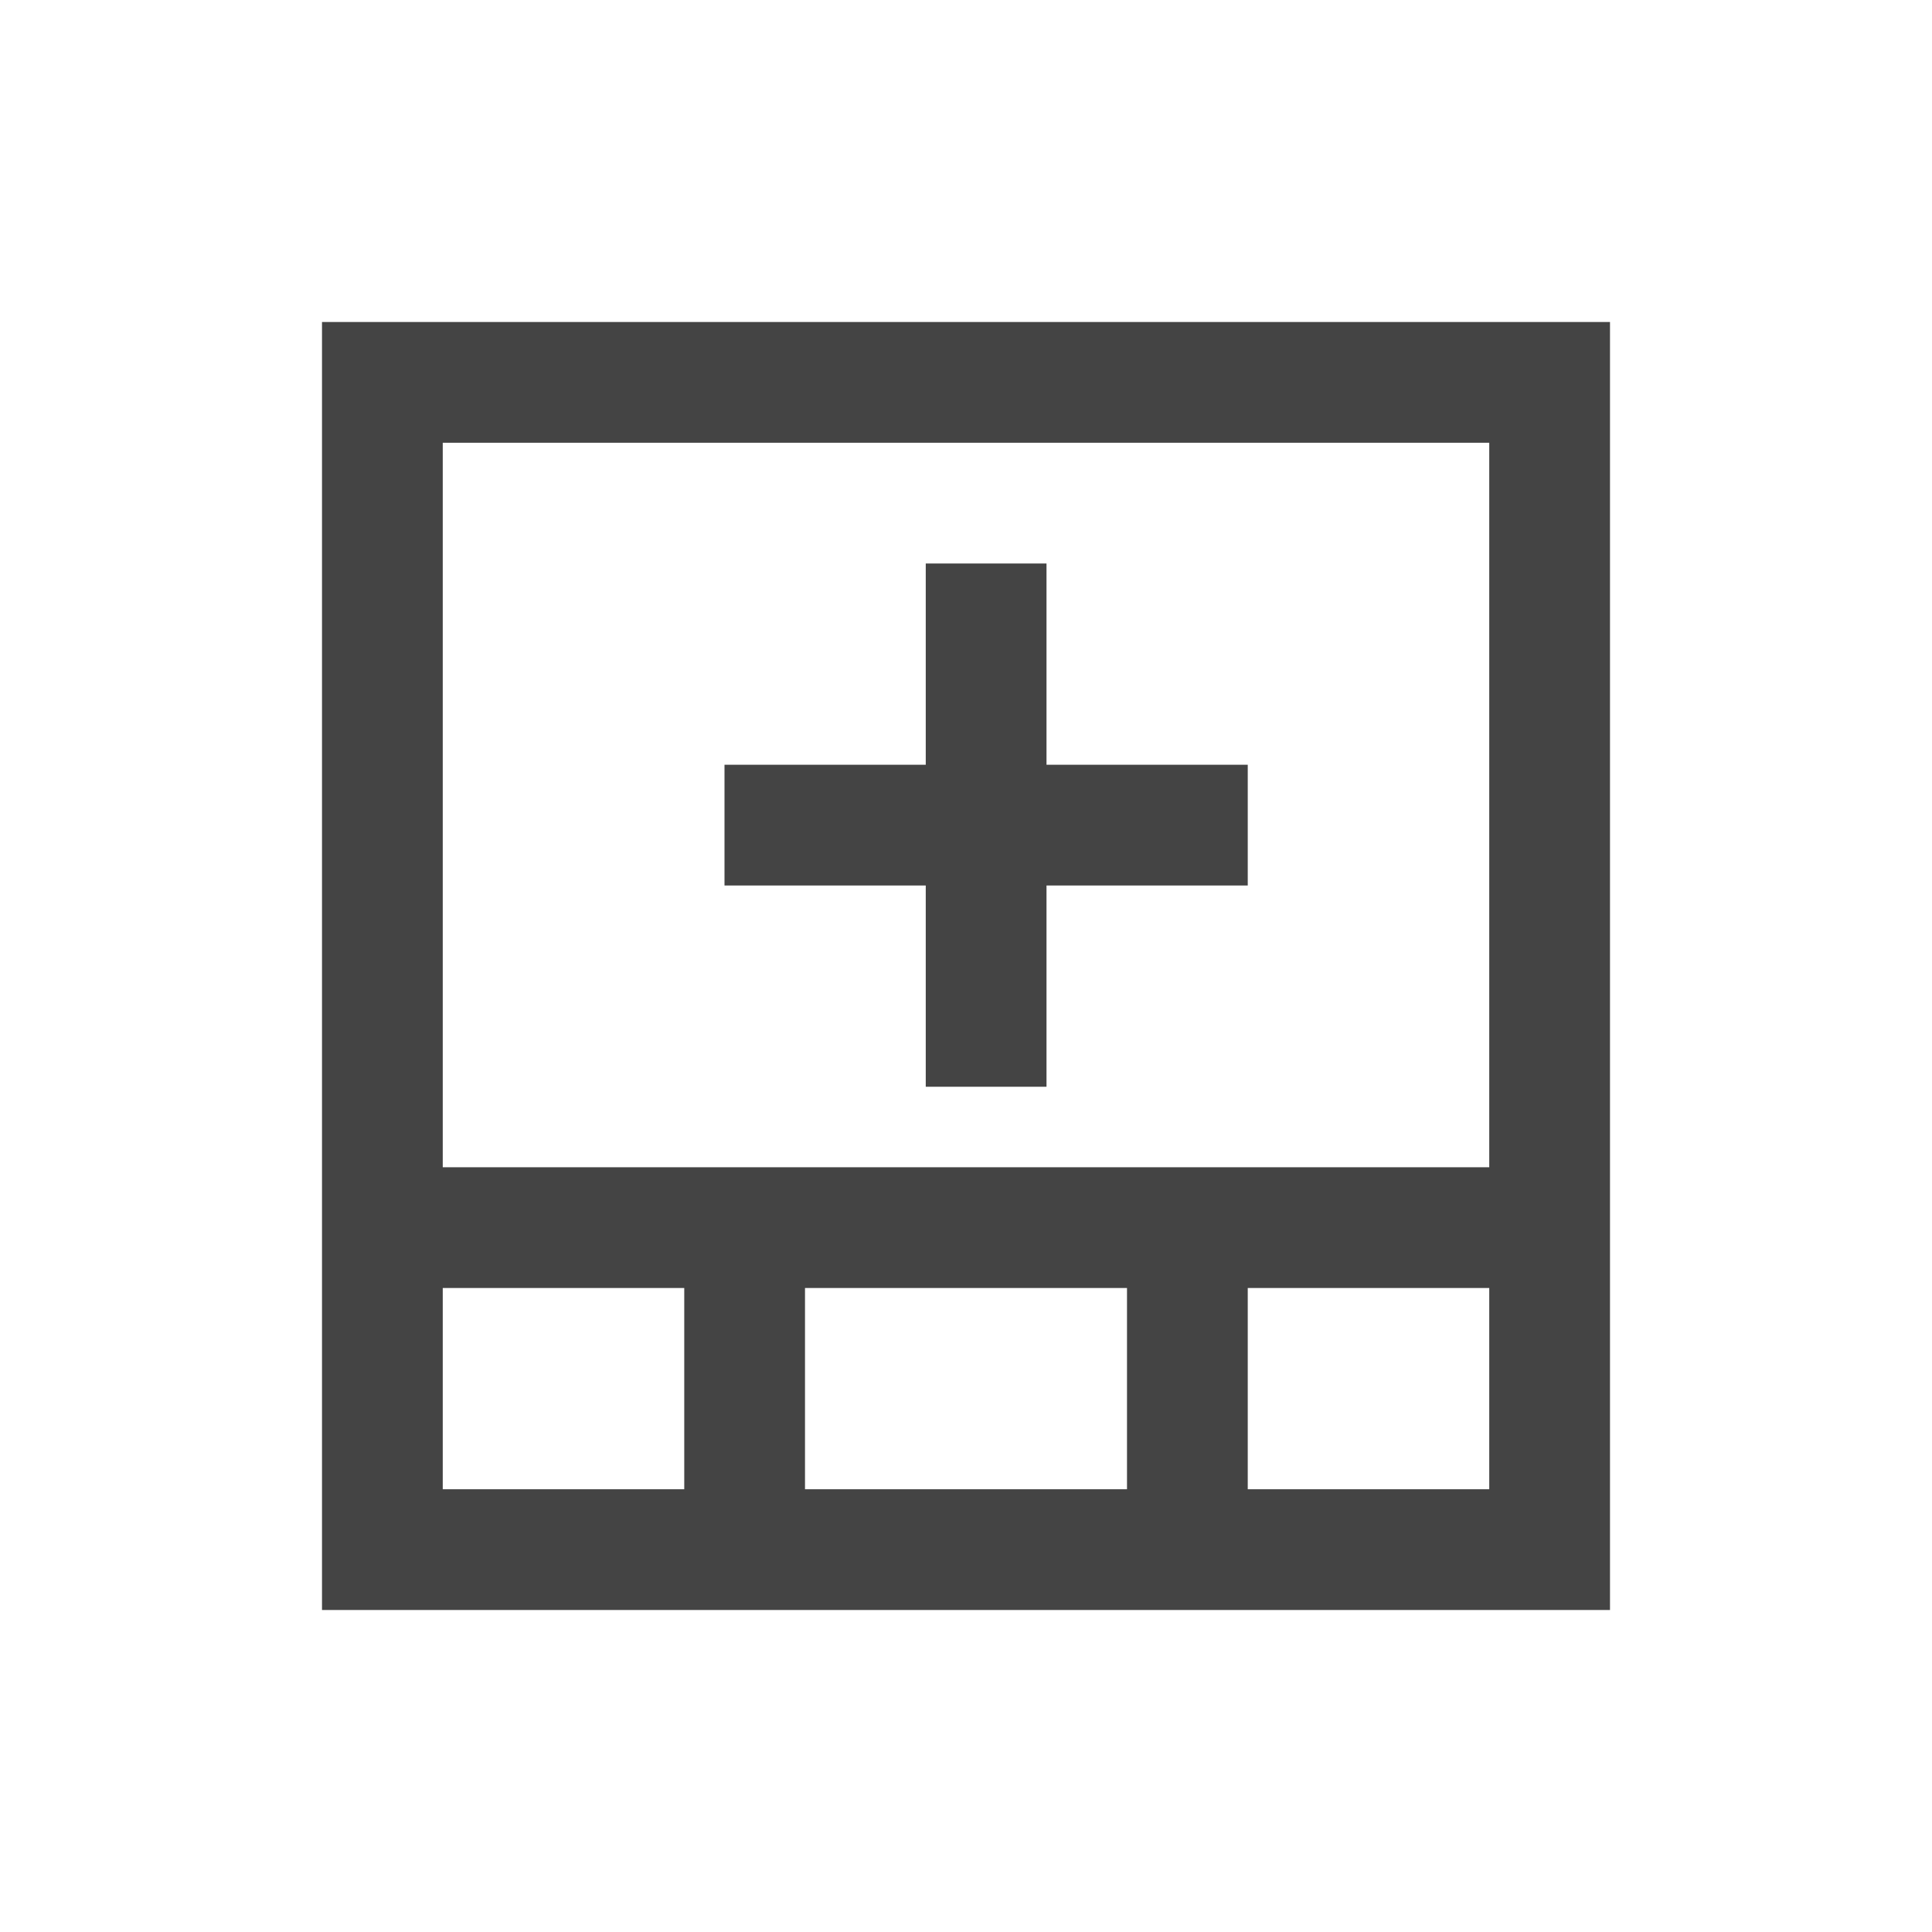 <?xml version="1.0" encoding="utf-8"?><!-- Uploaded to: SVG Repo, www.svgrepo.com, Generator: SVG Repo Mixer Tools -->
<svg width="800px" height="800px" viewBox="0 0 24 24" fill="#FFF" xmlns="http://www.w3.org/2000/svg">
<path fill-rule="evenodd" clip-rule="evenodd" d="M20 20H4V4H20V20ZM18.5 18.5V16H15.5V18.5H18.5ZM14 18.5V16H10L10 18.5H14ZM8.5 18.5L8.5 16H5.5V18.5H8.5ZM5.5 14.5H18.5V5.5H5.5V14.5Z" fill="#444"/>
<path fill-rule="evenodd" clip-rule="evenodd" d="M11.5 9.5V7H13V9.5H15.5V11H13V13.5H11.5V11H9V9.5H11.5Z" fill="#444"/>
</svg>